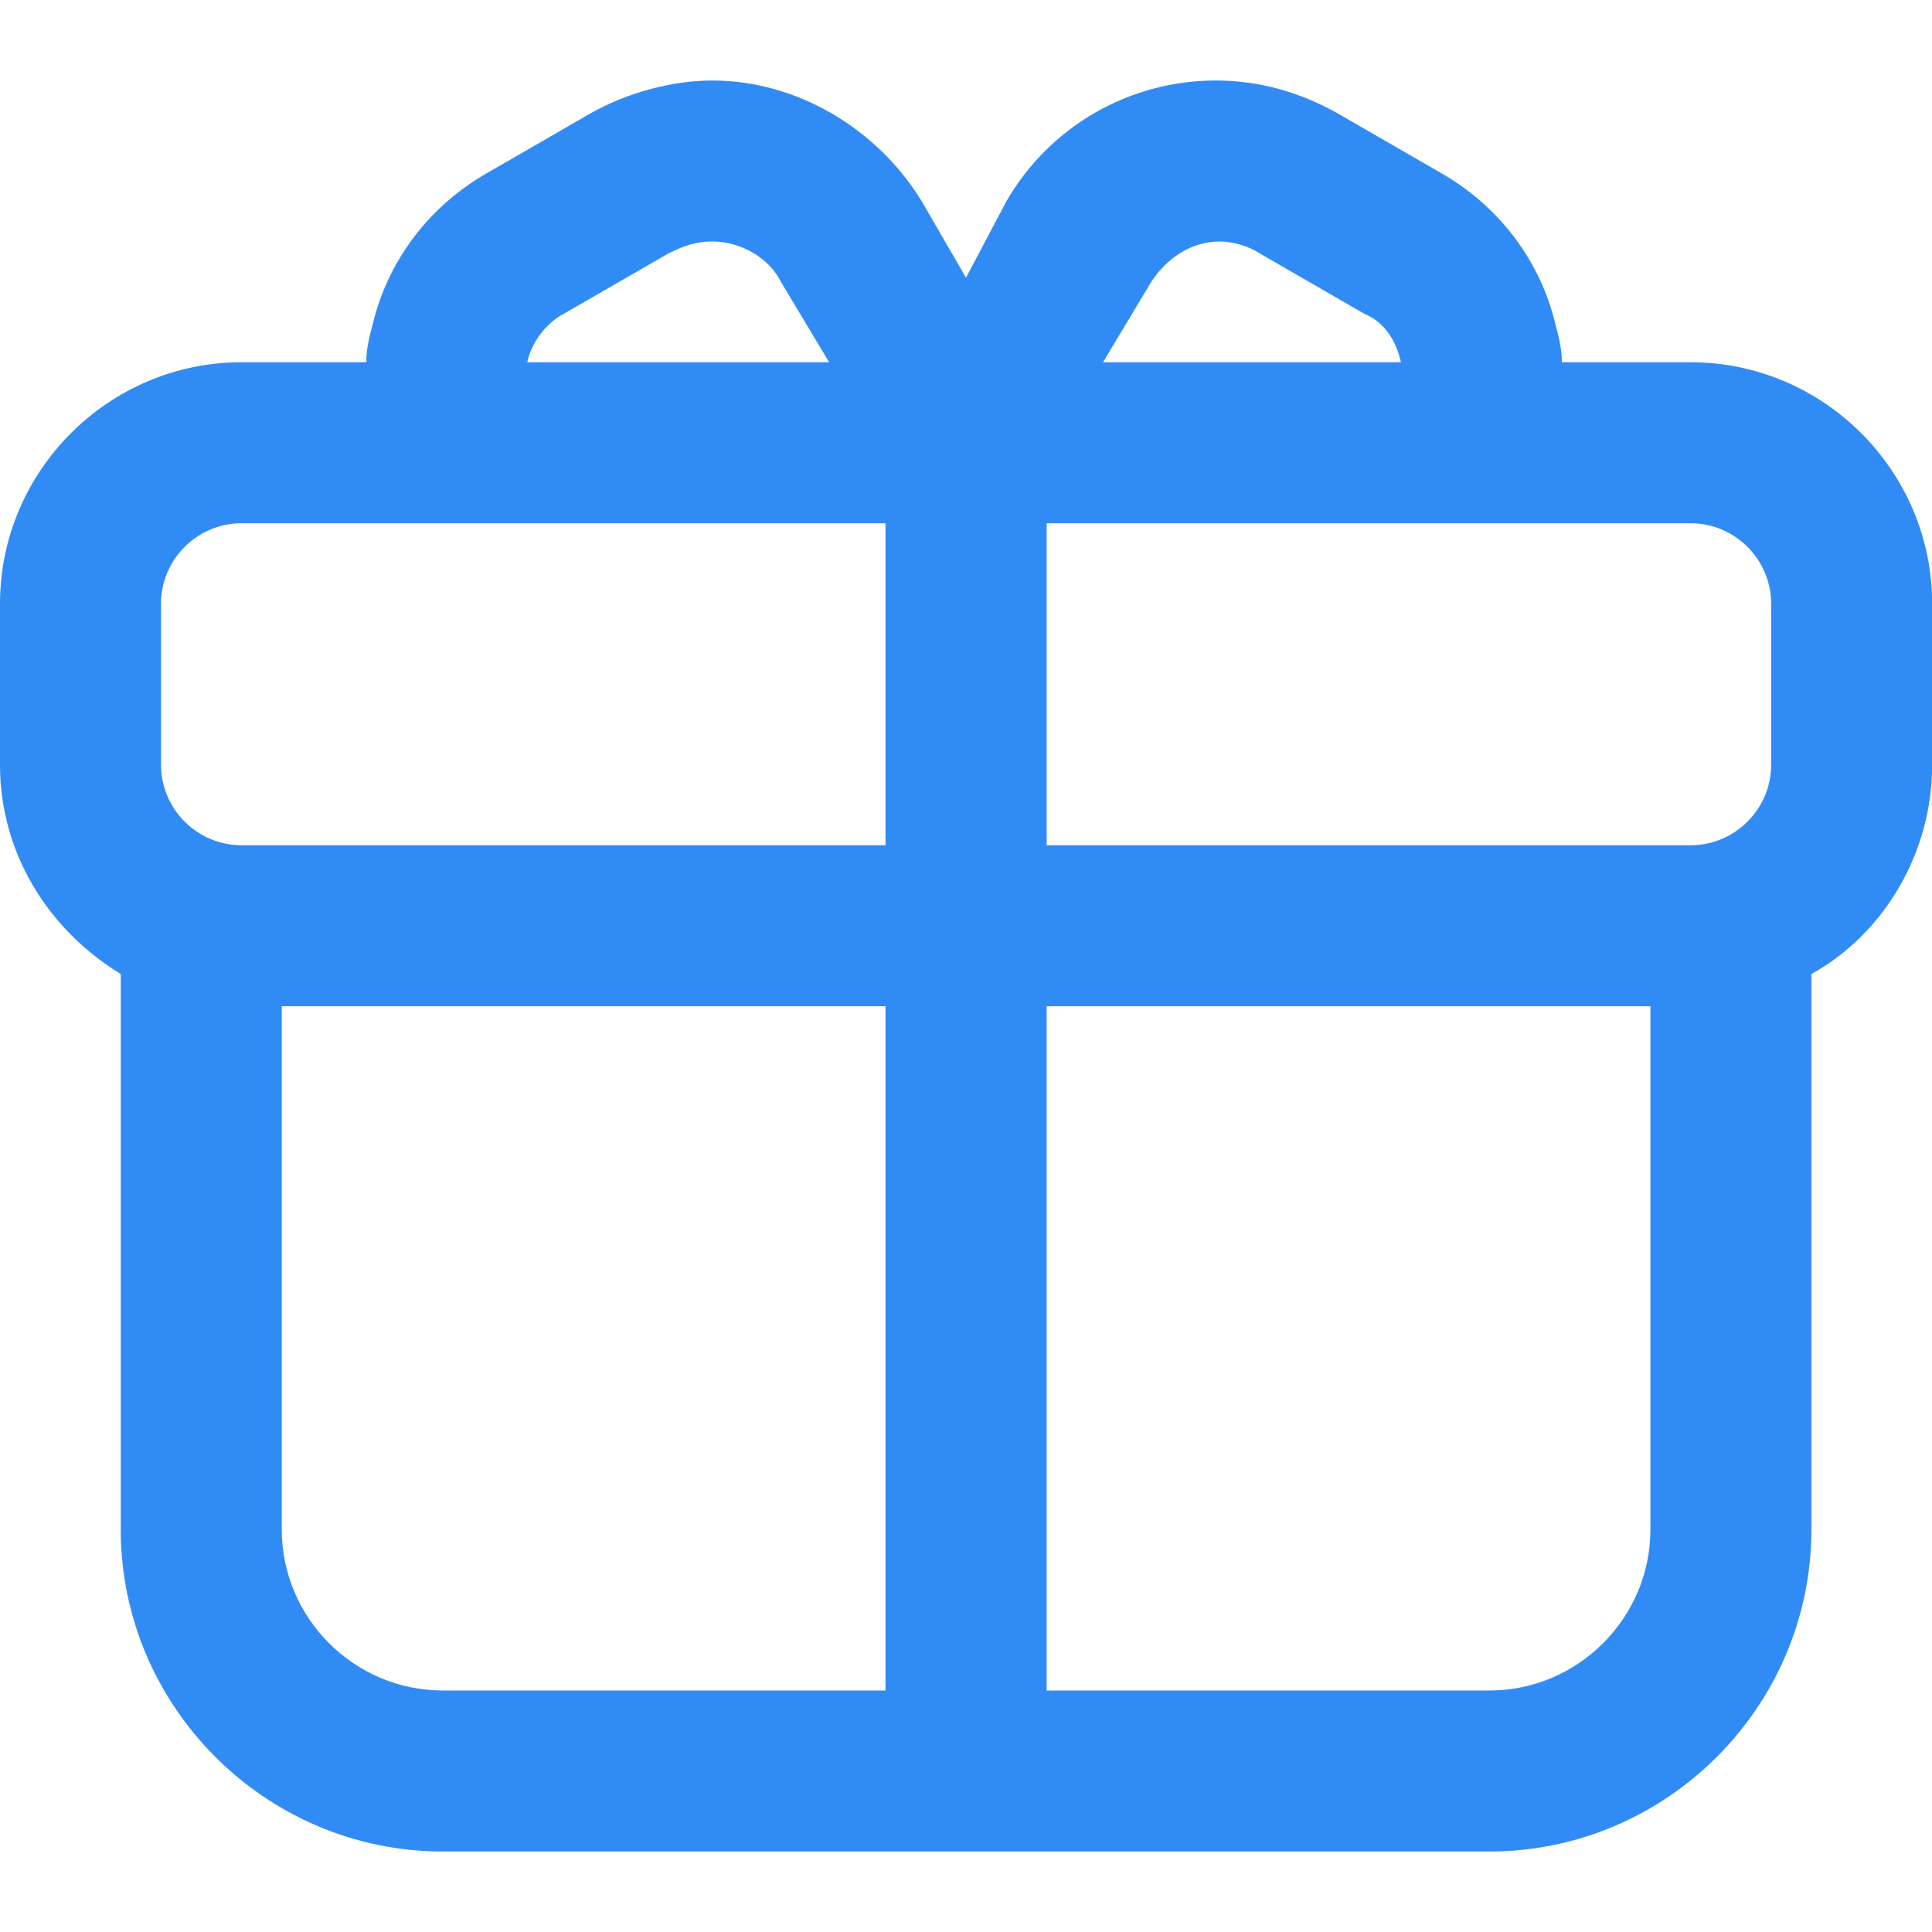 <svg width="12" height="12" viewBox="0 0 12 12" fill="none" xmlns="http://www.w3.org/2000/svg">
<g clip-path="url(#clip0)">
<path d="M10.501 2.25H6.501H6.851L7.151 1.75C7.251 1.6 7.401 1.5 7.576 1.5C7.651 1.5 7.751 1.525 7.826 1.575L8.476 1.95C8.601 2 8.676 2.125 8.701 2.25H9.701C9.701 2.15 9.676 2.075 9.651 1.975C9.551 1.6 9.301 1.275 8.951 1.075L8.301 0.7C8.076 0.575 7.826 0.5 7.551 0.5C7.026 0.5 6.526 0.775 6.251 1.25L6 1.725L5.725 1.25C5.45 0.8 4.95 0.5 4.425 0.5C4.175 0.5 3.9 0.575 3.675 0.7L3.025 1.075C2.675 1.275 2.425 1.6 2.325 1.975C2.3 2.075 2.275 2.15 2.275 2.25H3.275C3.3 2.125 3.4 2 3.5 1.95L4.15 1.575C4.25 1.525 4.325 1.5 4.425 1.5C4.6 1.5 4.775 1.6 4.85 1.75L5.15 2.25H5.5H1.5C0.675 2.25 0 2.925 0 3.75V4.75C0 5.3 0.3 5.775 0.75 6.05V9.5C0.75 10.6 1.65 11.5 2.75 11.5H9.251C10.351 11.5 11.251 10.6 11.251 9.5V6.05C11.701 5.8 12.001 5.3 12.001 4.75V3.75C12.001 2.925 11.326 2.25 10.501 2.25V2.25ZM10.501 3.25C10.776 3.25 11.001 3.475 11.001 3.75V4.75C11.001 5.025 10.776 5.25 10.501 5.25H6.501V3.25H10.501ZM1 3.75C1 3.475 1.225 3.25 1.5 3.25H5.5V5.25H1.5C1.225 5.25 1 5.025 1 4.75V3.75V3.75ZM9.251 10.5H2.75C2.2 10.5 1.75 10.05 1.75 9.5V6.25H5.5V10.5H6.501V6.25H10.251V9.5C10.251 10.05 9.801 10.5 9.251 10.5Z" fill="#318BF5"/>
</g>
<defs>
<clipPath id="clip0">
<rect width="12" height="12" fill="white"/>
</clipPath>
</defs>
</svg>
